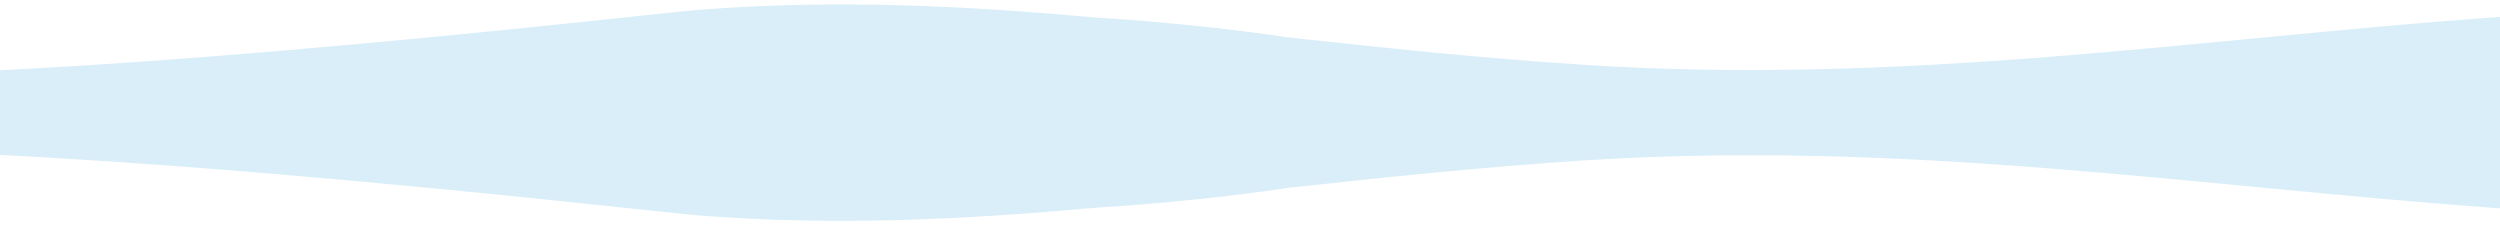 <svg width="1920" height="173" viewBox="0 0 1920 173" fill="none" xmlns="http://www.w3.org/2000/svg">
<g clip-path="url(#clip0_466_37127)">
<path opacity="0.4" d="M-770.459 -178.671C-592.789 -178.671 1977.79 -178.671 2142 -178.671C2142 -70.648 2142 41.981 2142 168.314C2048.86 166.587 1968.3 163.593 1913.57 159.562C1686.46 143.094 1462.22 107.163 1215.69 123.286C1137.34 128.353 1062.96 136.299 990.568 144.13C942.013 151.27 892.574 156.337 842.694 159.447C740.948 168.66 641.188 173.612 537.896 165.55C491.989 161.98 -9.017 101.75 -241.643 117.067C-429.907 129.274 -602.28 163.593 -770.459 168.429C-770.459 148.276 -770.459 -178.671 -770.459 -178.671Z" fill="#008BD2" fill-opacity="0.37"/>
</g>
<g clip-path="url(#clip1_466_37127)">
<path opacity="0.4" d="M-770.459 351.671C-592.789 351.671 1977.79 351.671 2142 351.671C2142 243.648 2142 131.019 2142 4.686C2048.86 6.413 1968.3 9.407 1913.57 13.438C1686.46 29.906 1462.22 65.837 1215.69 49.714C1137.34 44.647 1062.96 36.701 990.568 28.87C942.013 21.73 892.574 16.663 842.694 13.553C740.948 4.34 641.188 -0.612 537.896 7.45C491.989 11.02 -9.017 71.25 -241.643 55.933C-429.907 43.726 -602.28 9.407 -770.459 4.571C-770.459 24.724 -770.459 351.671 -770.459 351.671Z" fill="#008BD2" fill-opacity="0.37"/>
</g>
<defs>
<clipPath id="clip0_466_37127">
<rect width="1920" height="86.5" fill="white" transform="translate(0 86.5)"/>
</clipPath>
<clipPath id="clip1_466_37127">
<rect width="1920" height="86.5" fill="white" transform="matrix(1 0 0 -1 0 86.5)"/>
</clipPath>
</defs>
</svg>
